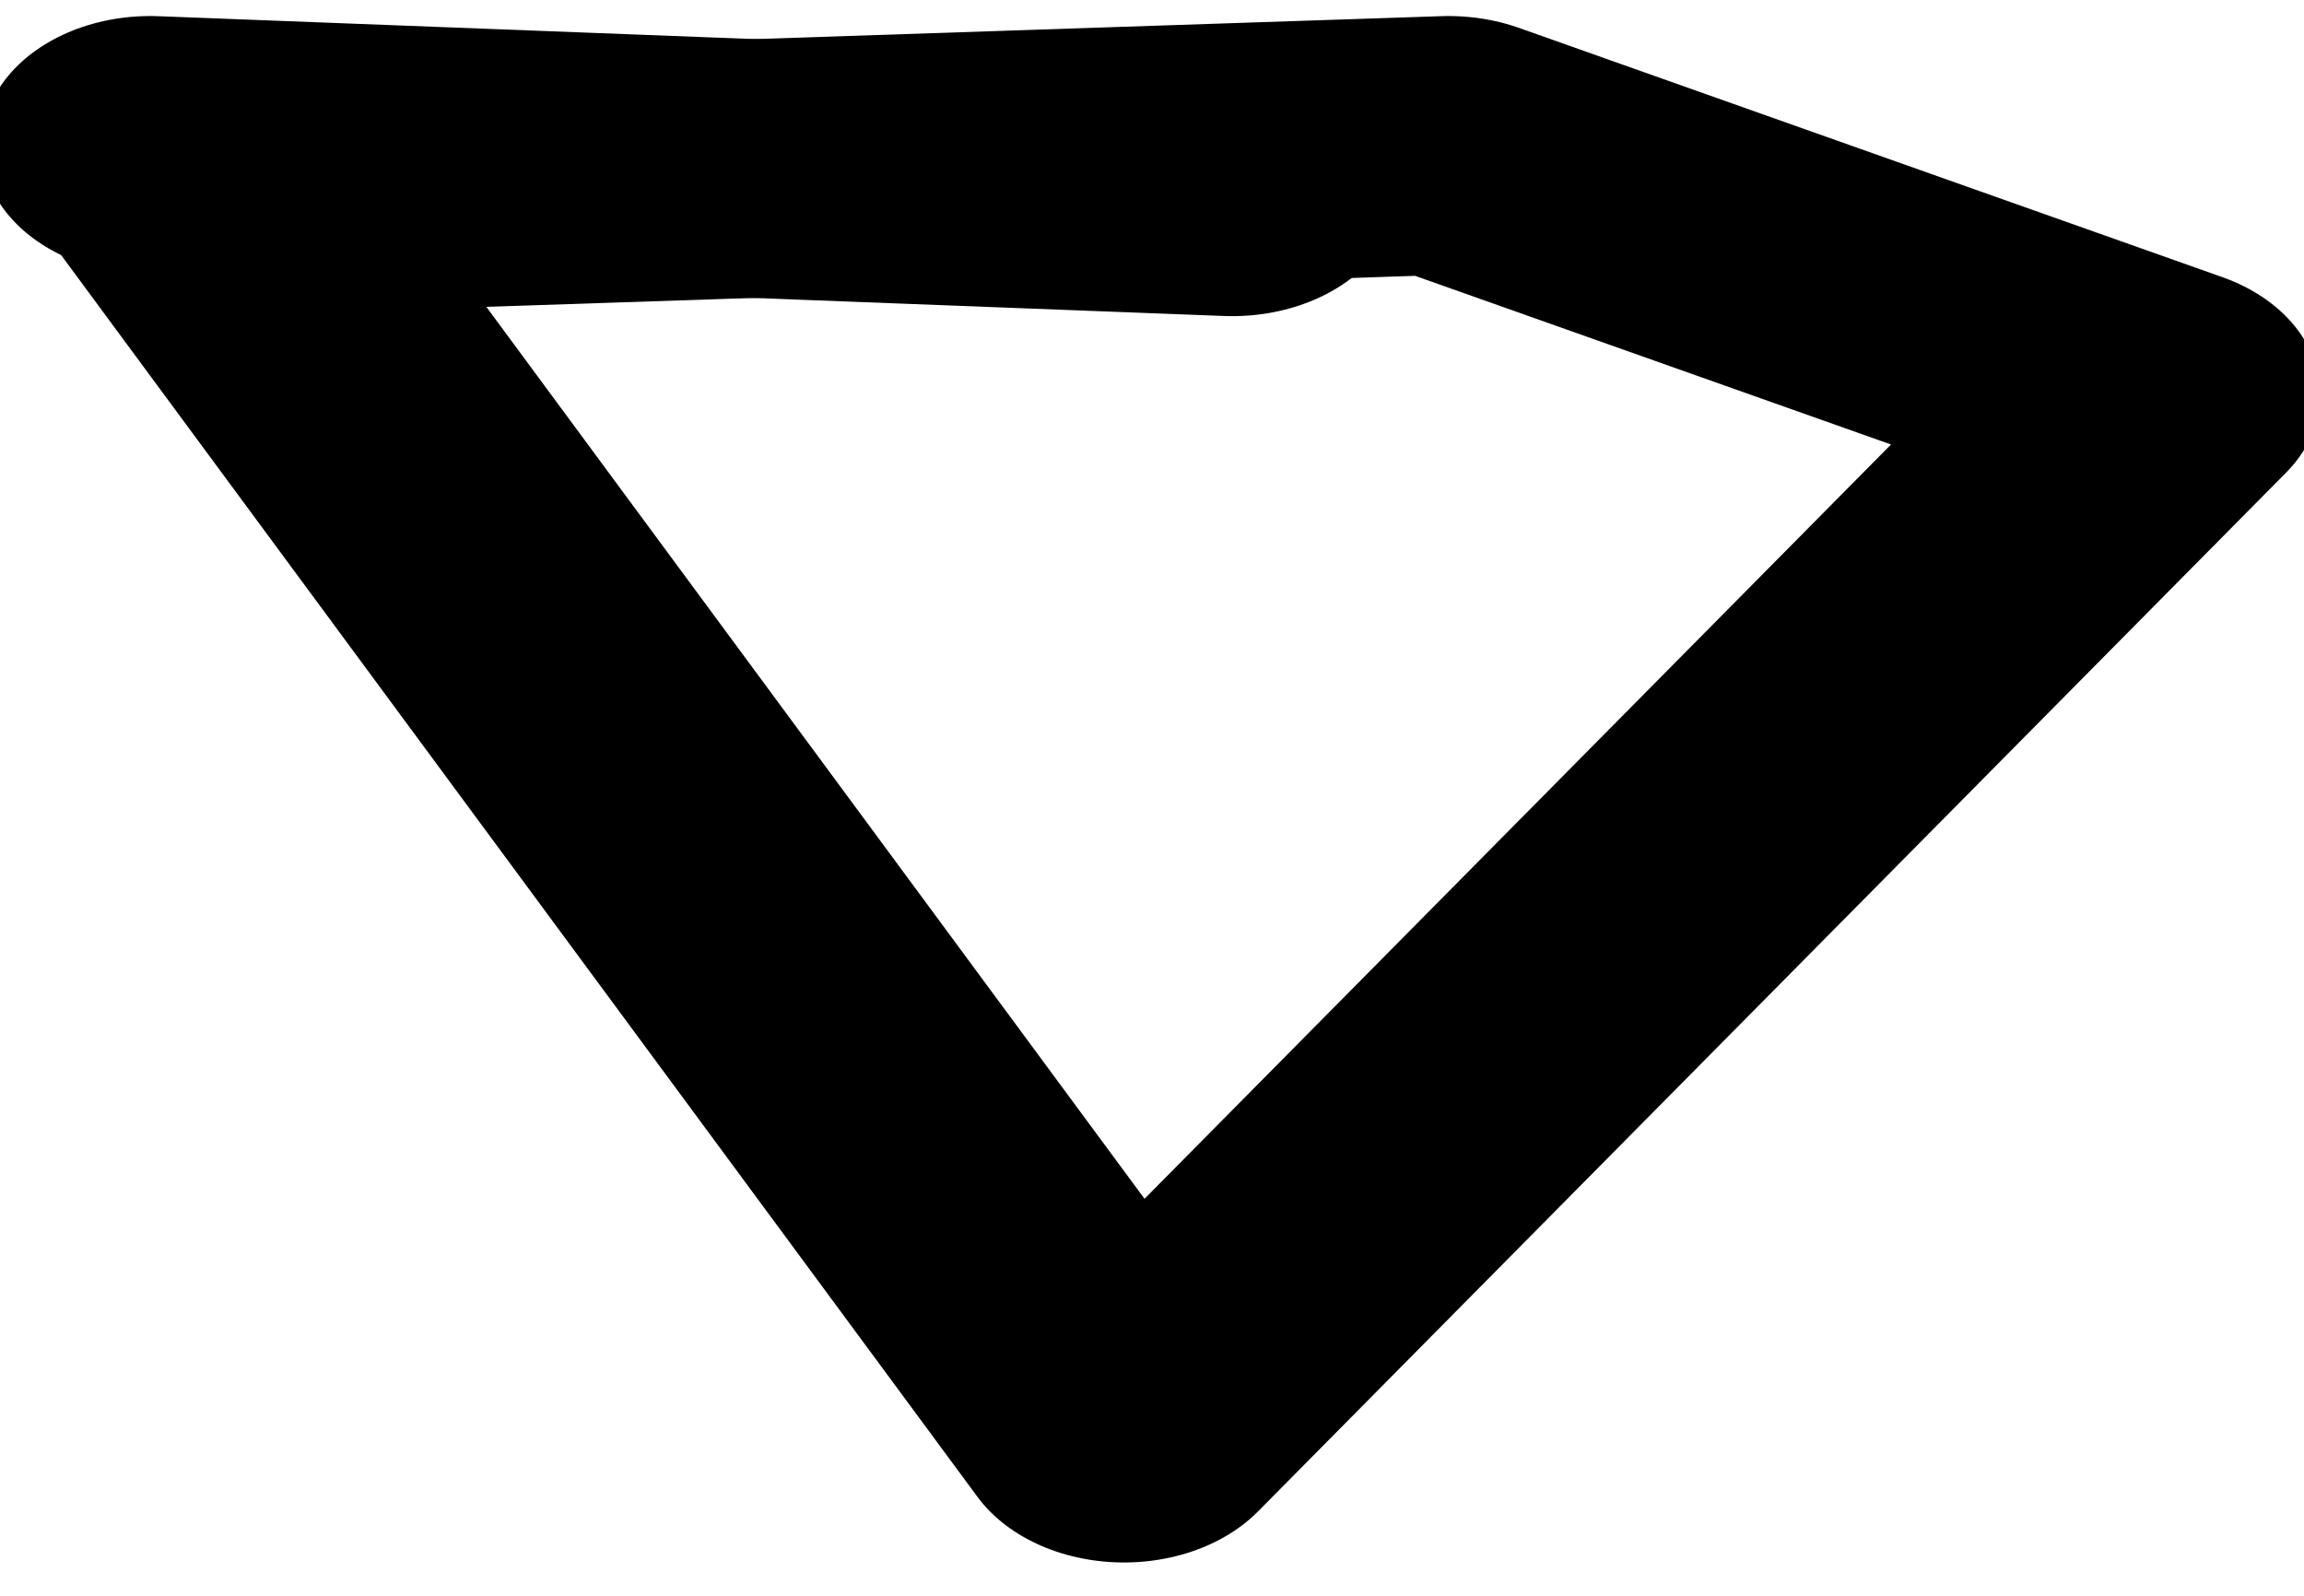 <?xml version="1.0" encoding="UTF-8" standalone="no"?>
<!DOCTYPE svg PUBLIC "-//W3C//DTD SVG 1.1//EN" "http://www.w3.org/Graphics/SVG/1.1/DTD/svg11.dtd">
<svg width="100%" height="100%" viewBox="0 0 241 167" version="1.1" xmlns="http://www.w3.org/2000/svg" xmlns:xlink="http://www.w3.org/1999/xlink" xml:space="preserve" xmlns:serif="http://www.serif.com/" style="fill-rule:evenodd;clip-rule:evenodd;stroke-linecap:round;stroke-linejoin:round;stroke-miterlimit:1.5;">
    <g transform="matrix(1,0,0,0.768,-1451.02,-1590.67)">
        <path d="M1579.91,2096.64L1466.73,2090.98L1579.91,2096.64Z" style="fill:none;stroke:black;stroke-width:35.22px;"/>
        <path d="M1676.11,2124.93L1568.59,2266.41L1472.39,2096.64L1602.54,2090.98L1676.11,2124.93Z" style="fill:none;stroke:black;stroke-width:35.22px;"/>
    </g>
</svg>
